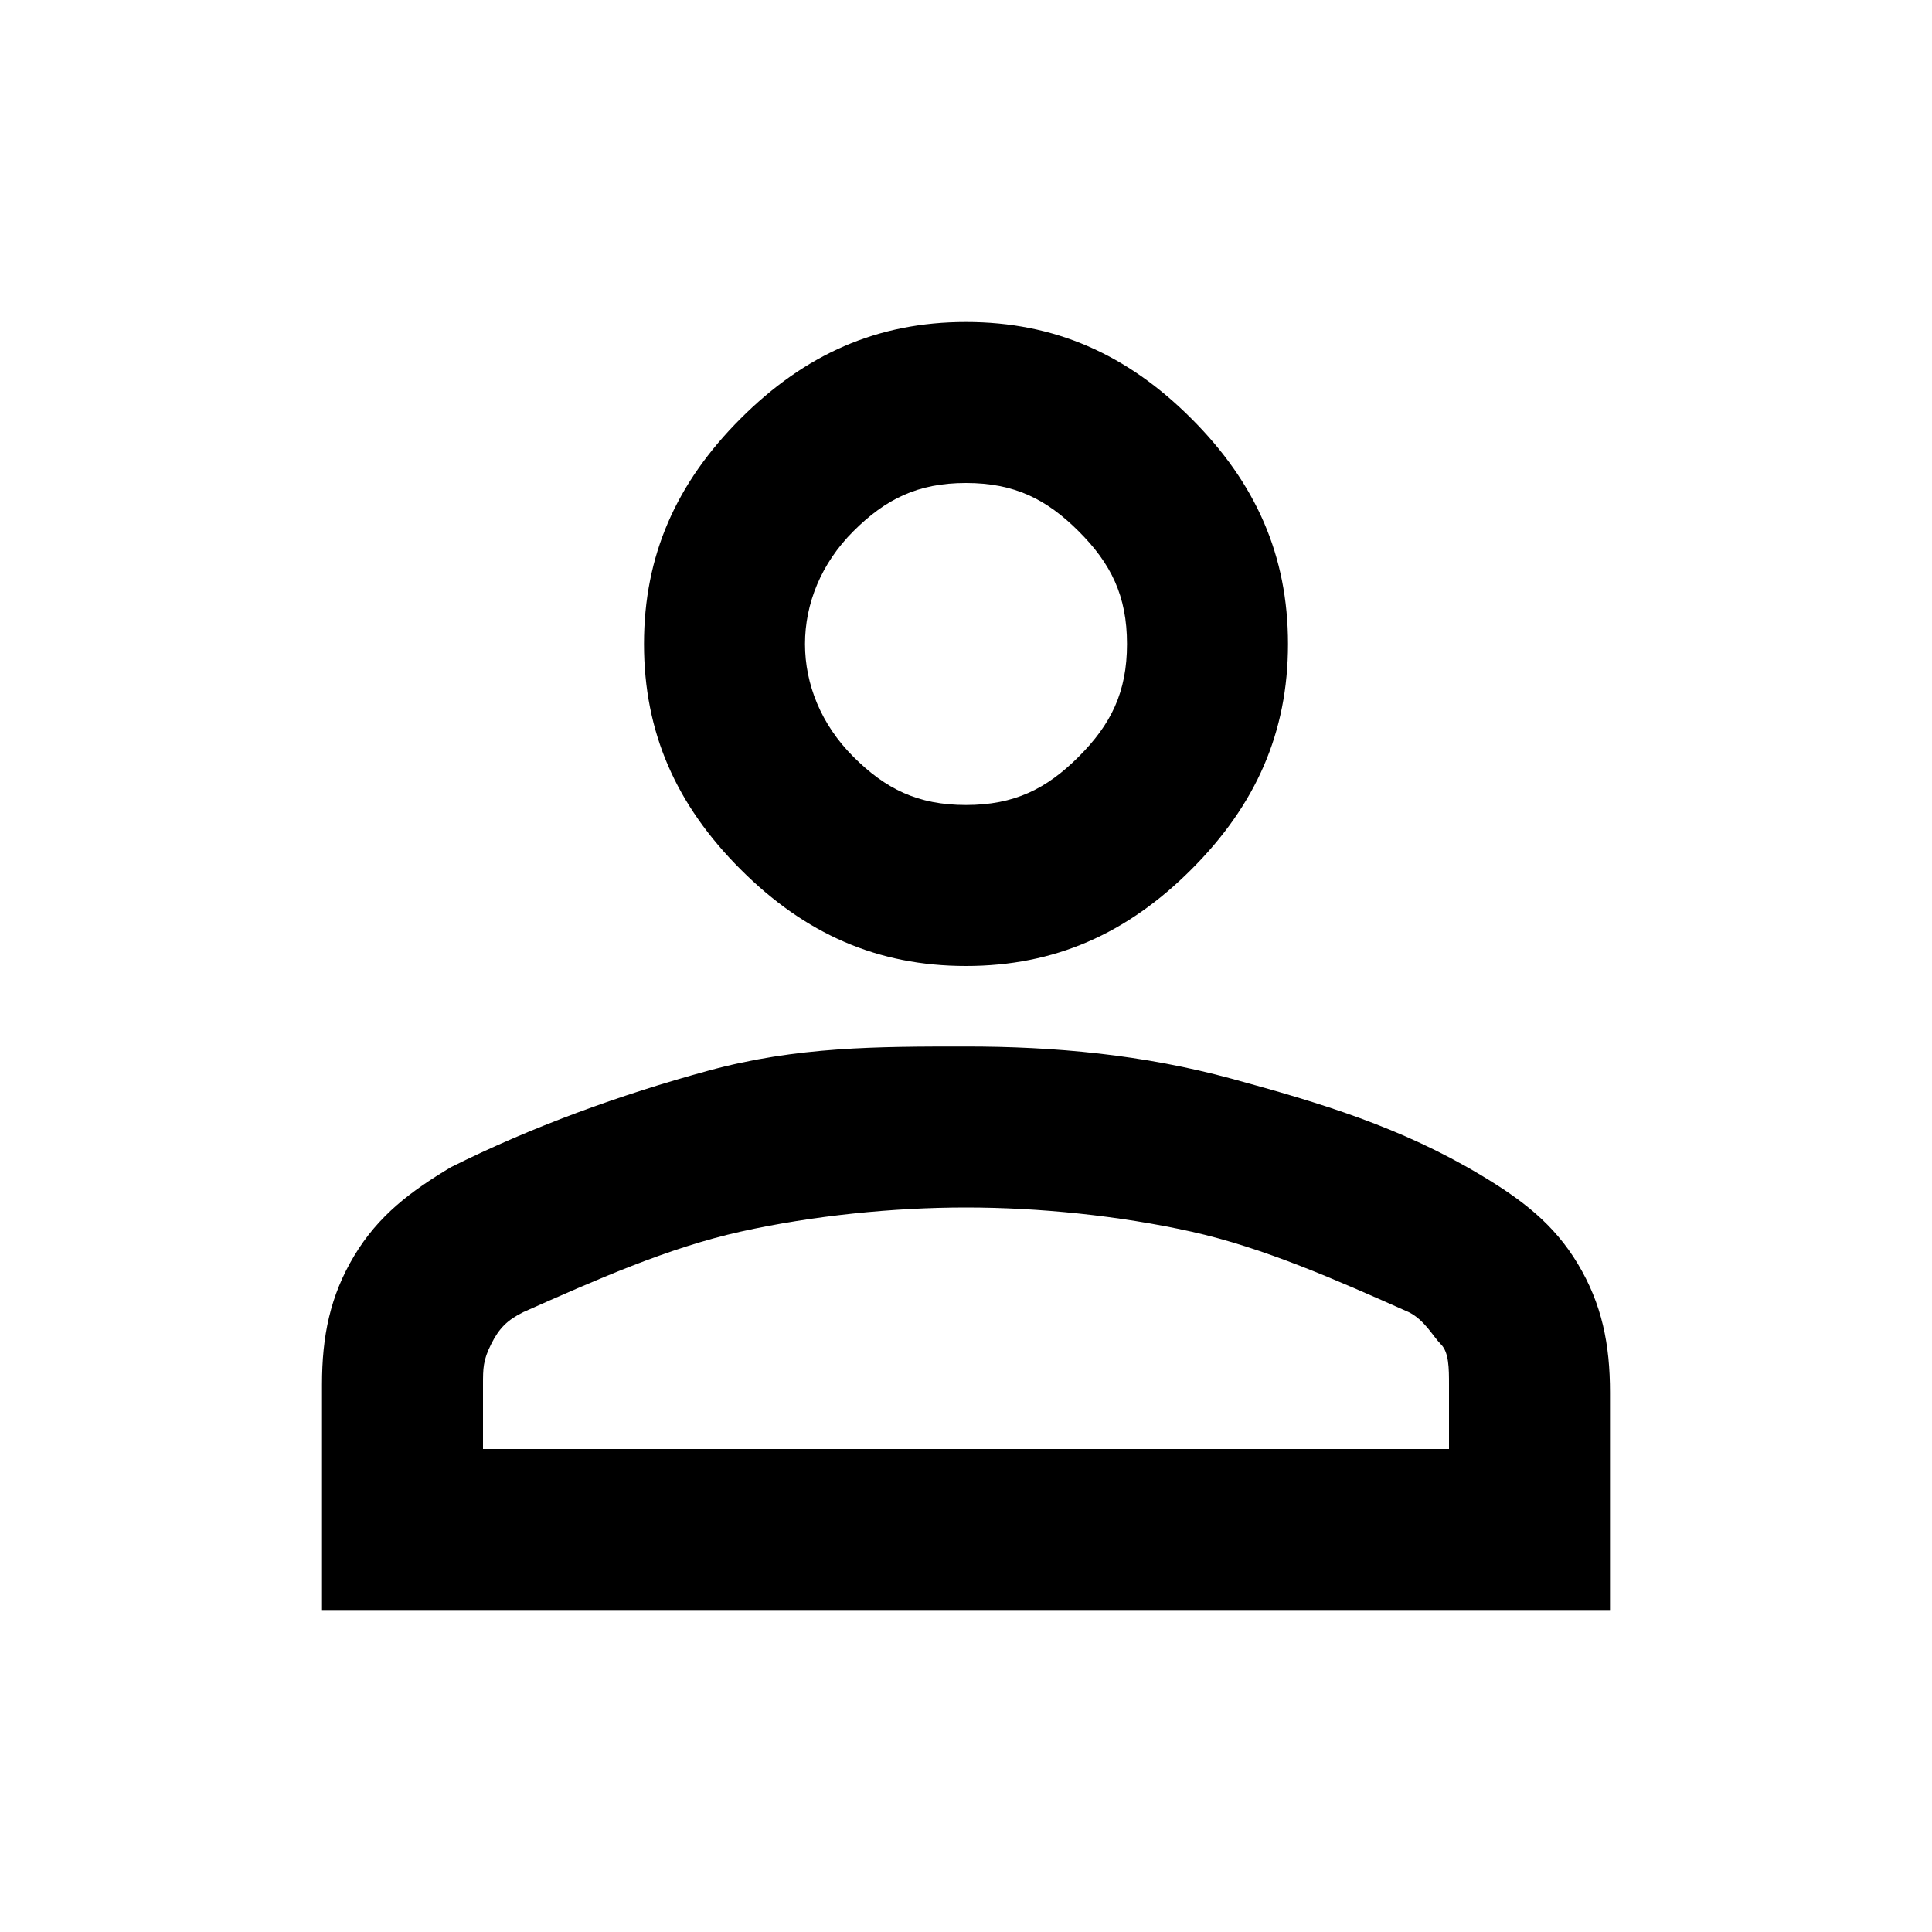 <?xml version="1.0" encoding="utf-8"?>
<!-- Generator: Adobe Illustrator 24.1.1, SVG Export Plug-In . SVG Version: 6.00 Build 0)  -->
<svg version="1.1" id="Layer_1" xmlns="http://www.w3.org/2000/svg" xmlns:xlink="http://www.w3.org/1999/xlink" x="0px" y="0px"
	 viewBox="0 0 24 24" style="enable-background:new 0 0 24 24;" xml:space="preserve">
<path d="M12,12c-1.1,0-2-0.4-2.8-1.2C8.4,10,8,9.1,8,8s0.4-2,1.2-2.8S10.9,4,12,4s2,0.4,2.8,1.2S16,6.9,16,8s-0.4,2-1.2,2.8
	C14,11.6,13.1,12,12,12z M4,20v-2.8c0-0.6,0.1-1.1,0.4-1.6c0.3-0.5,0.7-0.8,1.2-1.1c1-0.5,2.1-0.9,3.2-1.2S10.9,13,12,13
	s2.2,0.1,3.3,0.4s2.1,0.6,3.1,1.2c0.5,0.3,0.9,0.6,1.2,1.1c0.3,0.5,0.4,1,0.4,1.6V20H4z M6,18h12v-0.8c0-0.2,0-0.4-0.1-0.5
	s-0.2-0.3-0.4-0.4c-0.9-0.4-1.8-0.8-2.7-1C13.9,15.1,12.9,15,12,15s-1.9,0.1-2.8,0.3c-0.9,0.2-1.8,0.6-2.7,1
	c-0.2,0.1-0.3,0.2-0.4,0.4C6,16.9,6,17,6,17.2V18z M12,10c0.6,0,1-0.2,1.4-0.6S14,8.6,14,8c0-0.6-0.2-1-0.6-1.4S12.6,6,12,6
	s-1,0.2-1.4,0.6S10,7.5,10,8c0,0.5,0.2,1,0.6,1.4S11.4,10,12,10z"/>
</svg>
